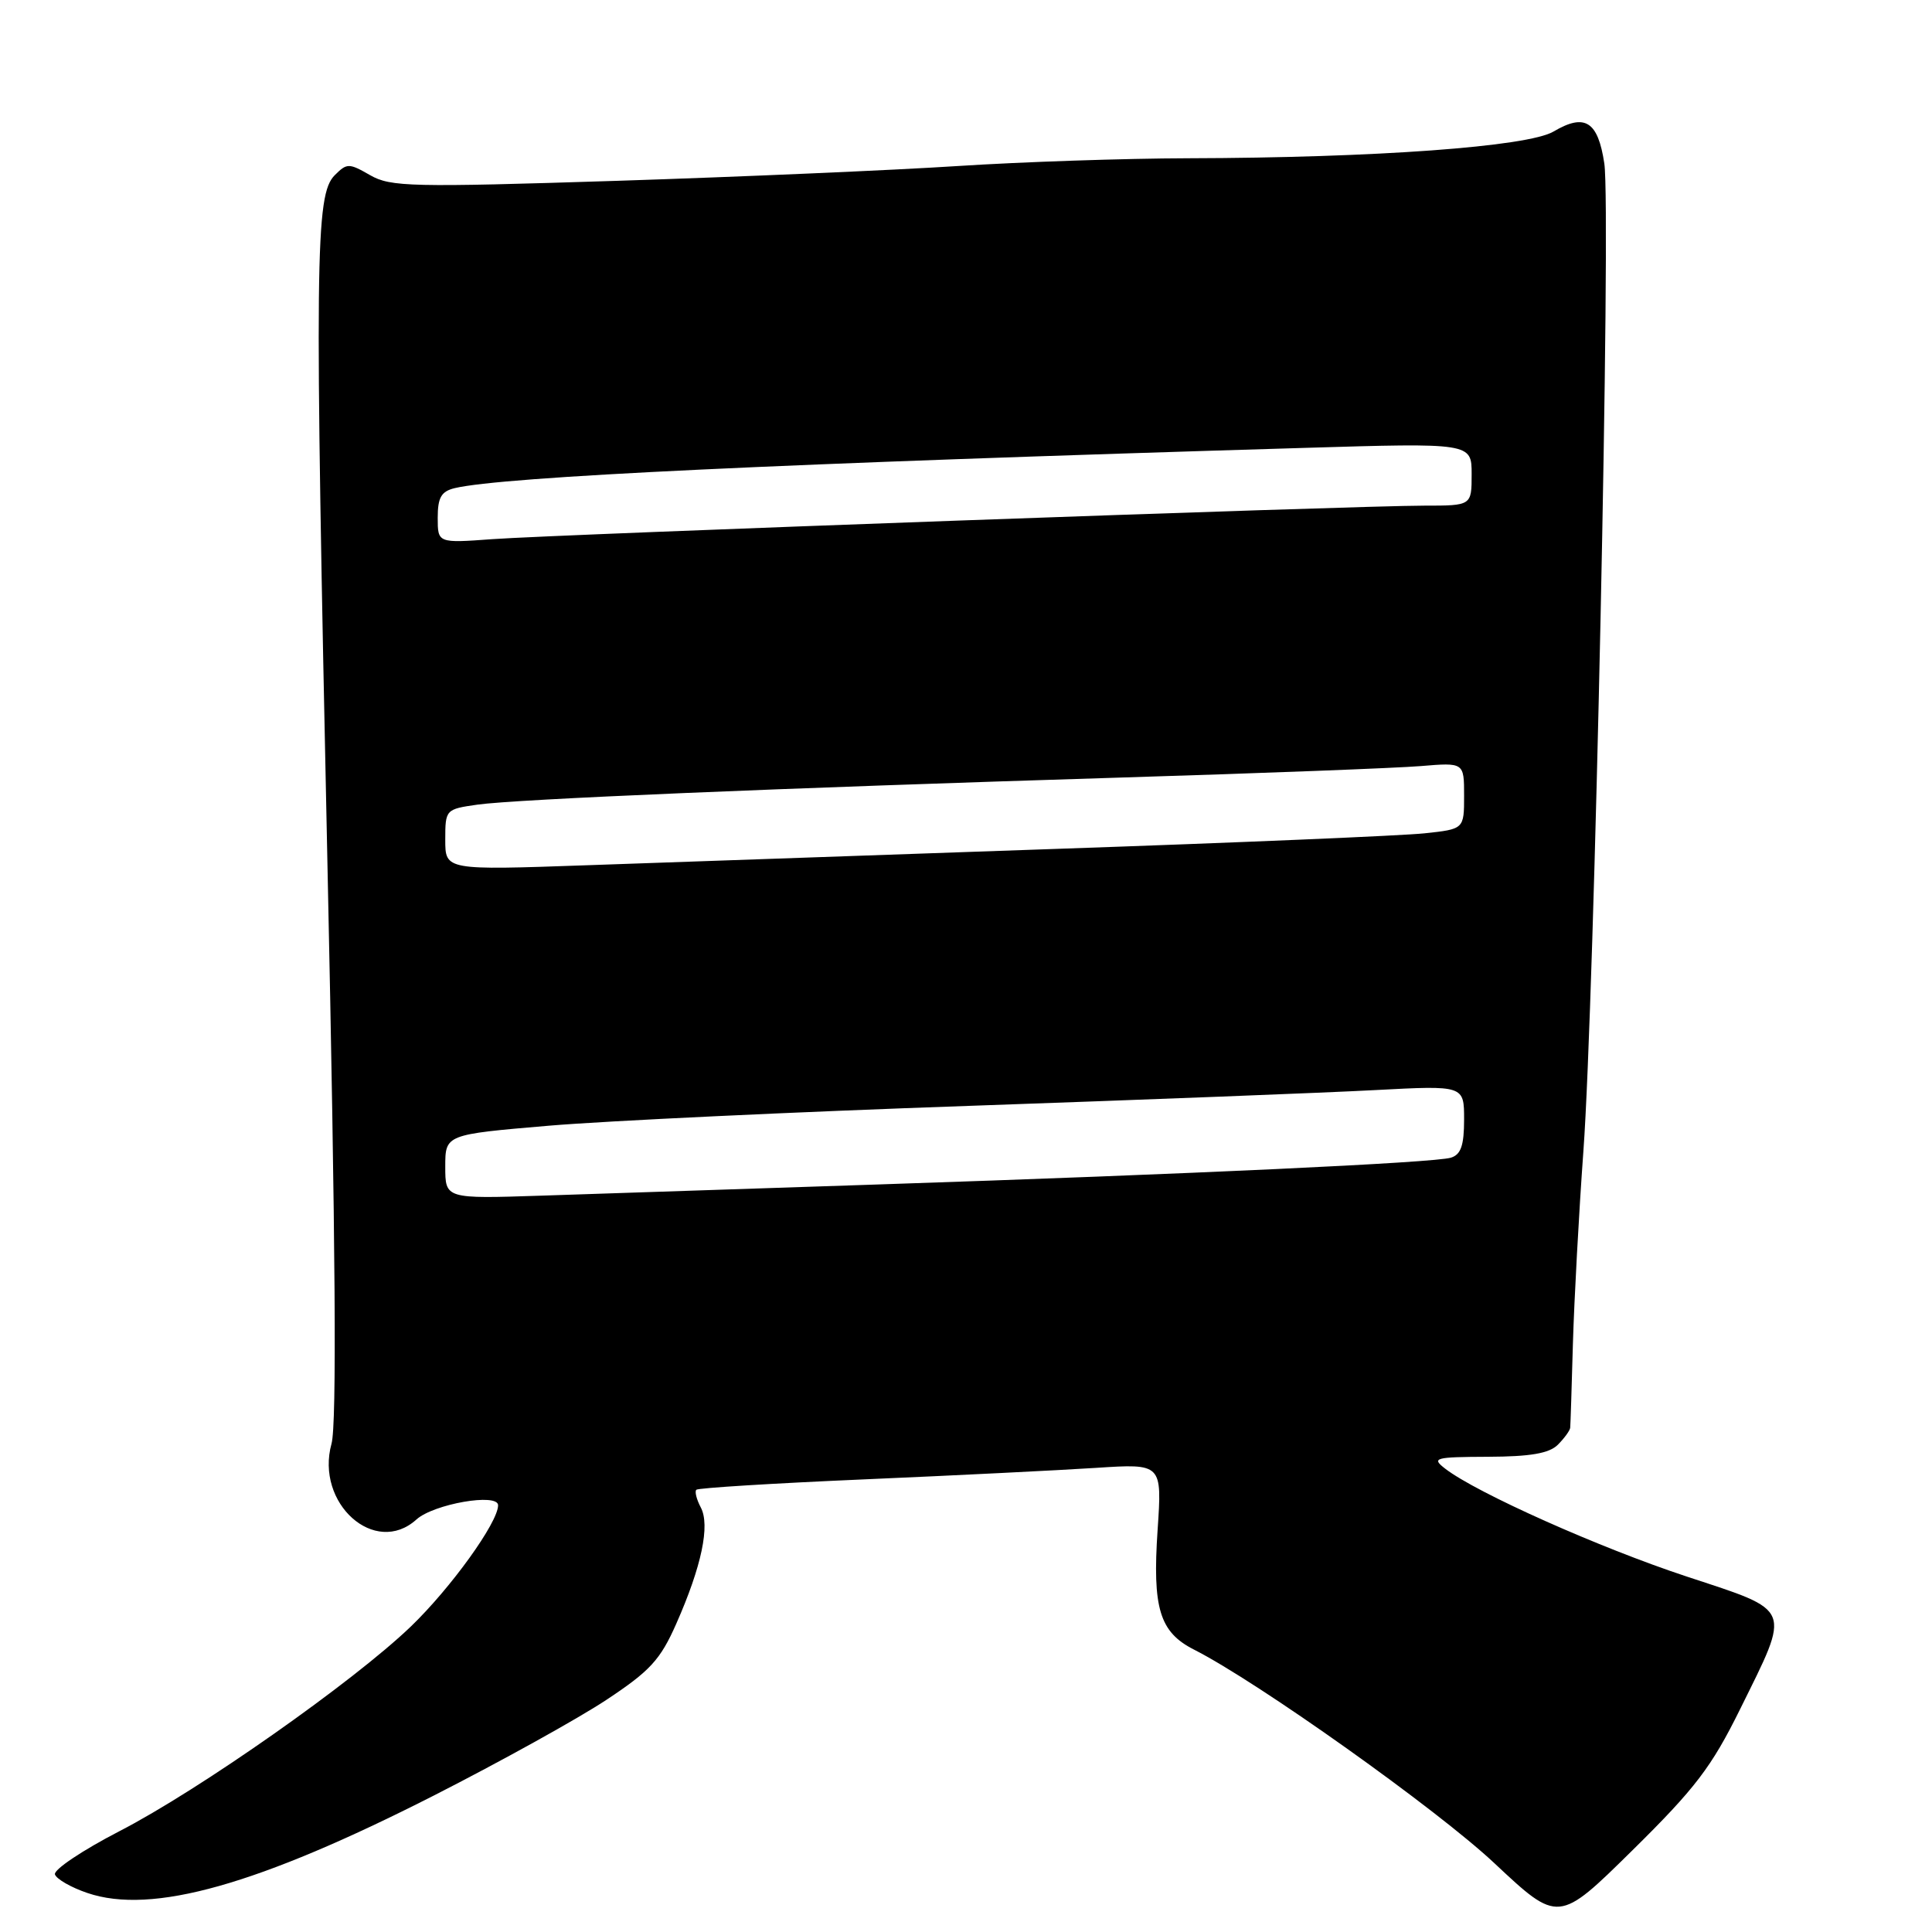 <?xml version="1.0" encoding="UTF-8" standalone="no"?>
<!DOCTYPE svg PUBLIC "-//W3C//DTD SVG 1.1//EN" "http://www.w3.org/Graphics/SVG/1.1/DTD/svg11.dtd" >
<svg xmlns="http://www.w3.org/2000/svg" xmlns:xlink="http://www.w3.org/1999/xlink" version="1.1" viewBox="0 0 256 256">
 <g >
 <path fill="currentColor"
d=" M 230.56 226.50 C 237.33 212.79 237.65 213.57 223.50 208.90 C 211.95 205.09 195.66 197.82 191.50 194.61 C 189.65 193.18 190.06 193.06 197.18 193.03 C 202.79 193.01 205.28 192.58 206.43 191.43 C 207.29 190.56 208.03 189.55 208.06 189.18 C 208.10 188.81 208.26 183.78 208.42 178.00 C 208.59 172.22 209.21 160.75 209.81 152.50 C 211.27 132.52 213.49 27.73 212.58 21.66 C 211.74 16.06 210.01 14.97 205.85 17.43 C 202.45 19.44 182.25 20.91 157.41 20.97 C 149.10 20.99 135.38 21.45 126.91 22.00 C 118.43 22.55 98.11 23.43 81.75 23.96 C 54.49 24.83 51.76 24.77 49.04 23.21 C 46.24 21.60 45.97 21.60 44.36 23.21 C 41.76 25.81 41.67 33.89 43.39 114.55 C 44.47 164.94 44.63 188.74 43.93 191.29 C 41.74 199.21 49.69 206.31 55.18 201.34 C 57.46 199.28 66.00 197.79 66.00 199.46 C 66.00 201.73 59.73 210.43 54.43 215.53 C 46.82 222.84 26.40 237.19 15.83 242.64 C 10.93 245.17 7.08 247.75 7.28 248.37 C 7.49 248.99 9.42 250.10 11.58 250.83 C 20.12 253.74 34.17 249.78 57.50 237.91 C 66.30 233.43 76.57 227.74 80.32 225.26 C 86.14 221.41 87.49 219.95 89.61 215.15 C 92.97 207.55 94.12 202.09 92.85 199.73 C 92.30 198.68 92.03 197.63 92.27 197.40 C 92.51 197.16 102.56 196.54 114.60 196.02 C 126.65 195.50 140.43 194.81 145.24 194.50 C 153.98 193.93 153.98 193.93 153.39 202.71 C 152.69 213.10 153.64 216.26 158.21 218.58 C 166.71 222.89 190.37 239.72 198.00 246.87 C 206.50 254.84 206.50 254.84 216.31 245.17 C 224.63 236.97 226.79 234.13 230.56 226.50 Z  M 59.00 154.59 C 59.00 150.33 59.00 150.33 72.75 149.16 C 80.31 148.52 105.40 147.33 128.50 146.53 C 151.60 145.72 175.79 144.79 182.25 144.44 C 194.00 143.82 194.00 143.82 194.00 148.34 C 194.00 151.78 193.58 152.99 192.25 153.40 C 190.09 154.07 157.85 155.57 116.00 156.96 C 98.67 157.53 78.76 158.19 71.75 158.43 C 59.00 158.85 59.00 158.85 59.00 154.59 Z  M 59.00 111.27 C 59.00 107.27 59.05 107.22 63.25 106.62 C 68.45 105.89 103.11 104.43 148.50 103.03 C 167.20 102.46 185.09 101.77 188.25 101.51 C 194.00 101.03 194.00 101.03 194.00 105.44 C 194.00 109.86 194.00 109.86 188.75 110.42 C 185.86 110.73 163.93 111.66 140.00 112.48 C 116.08 113.31 88.06 114.29 77.75 114.65 C 59.00 115.31 59.00 115.31 59.00 111.27 Z  M 58.00 68.60 C 58.00 65.92 58.47 65.11 60.25 64.68 C 66.63 63.16 103.39 61.42 172.75 59.35 C 195.00 58.68 195.00 58.68 195.00 62.84 C 195.00 67.00 195.00 67.00 188.72 67.00 C 179.74 67.00 73.92 70.81 65.25 71.44 C 58.00 71.97 58.00 71.97 58.00 68.60 Z "/>
</g>
</svg>